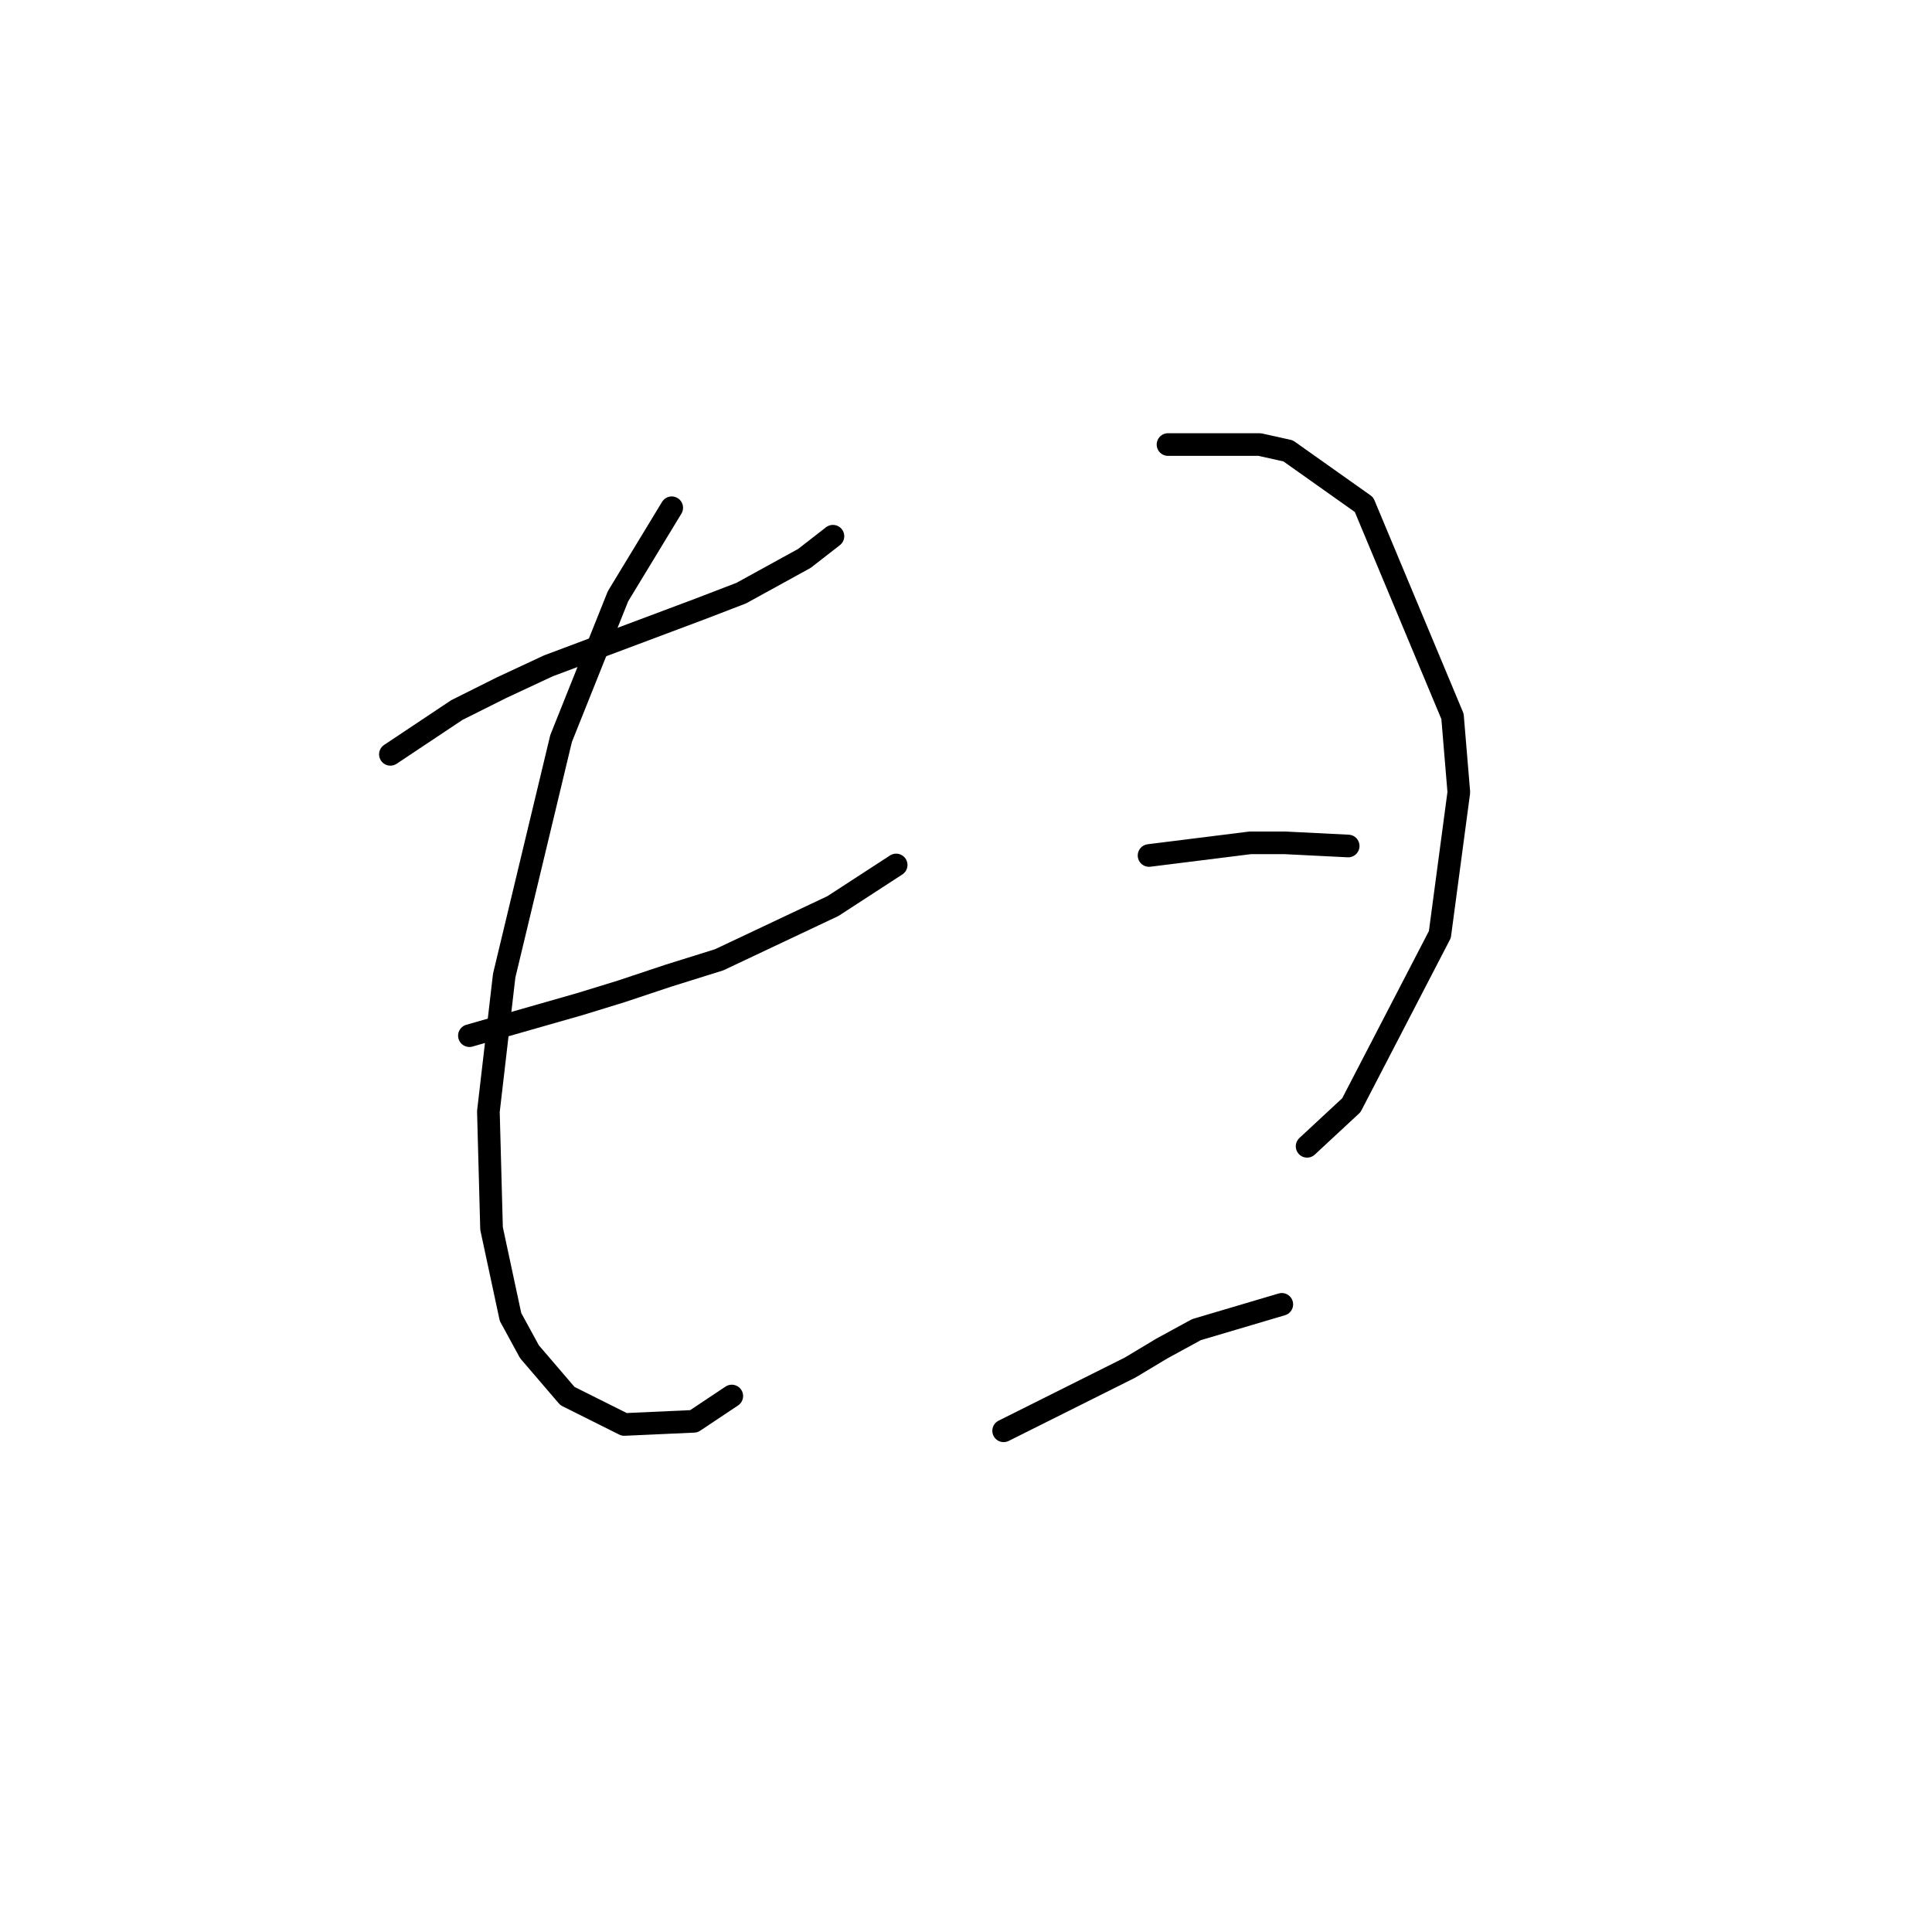 <?xml version="1.0" standalone="no"?>
    <svg width="256" height="256" xmlns="http://www.w3.org/2000/svg" version="1.1">
    <polyline stroke="black" stroke-width="3" stroke-linecap="round" fill="transparent" stroke-linejoin="round" points="51.729 99.953 60.525 94.089 66.389 91.157 72.672 88.225 92.777 80.685 98.222 78.591 106.599 73.984 110.369 71.052 110.369 71.052 " />
        <polyline stroke="black" stroke-width="3" stroke-linecap="round" fill="transparent" stroke-linejoin="round" points="89.007 67.282 81.887 79.01 74.347 97.858 66.808 129.273 64.714 147.283 65.132 162.781 67.646 174.509 70.159 179.116 75.185 184.98 82.724 188.75 91.939 188.331 96.966 184.98 96.966 184.98 " />
        <polyline stroke="black" stroke-width="3" stroke-linecap="round" fill="transparent" stroke-linejoin="round" points="62.2 137.231 76.86 133.042 82.306 131.367 88.588 129.273 95.29 127.178 110.369 120.058 118.746 114.613 118.746 114.613 " />
        <polyline stroke="black" stroke-width="3" stroke-linecap="round" fill="transparent" stroke-linejoin="round" points="154.768 58.905 166.914 58.905 170.684 59.742 180.737 66.863 192.465 94.926 193.302 104.979 190.789 123.827 179.061 146.446 173.197 151.891 173.197 151.891 " />
        <polyline stroke="black" stroke-width="3" stroke-linecap="round" fill="transparent" stroke-linejoin="round" points="152.255 113.356 165.658 111.681 170.265 111.681 178.642 112.099 178.642 112.099 " />
        <polyline stroke="black" stroke-width="3" stroke-linecap="round" fill="transparent" stroke-linejoin="round" points="132.987 189.588 149.741 181.211 153.93 178.698 158.537 176.184 169.846 172.834 169.846 172.834 " />
        </svg>